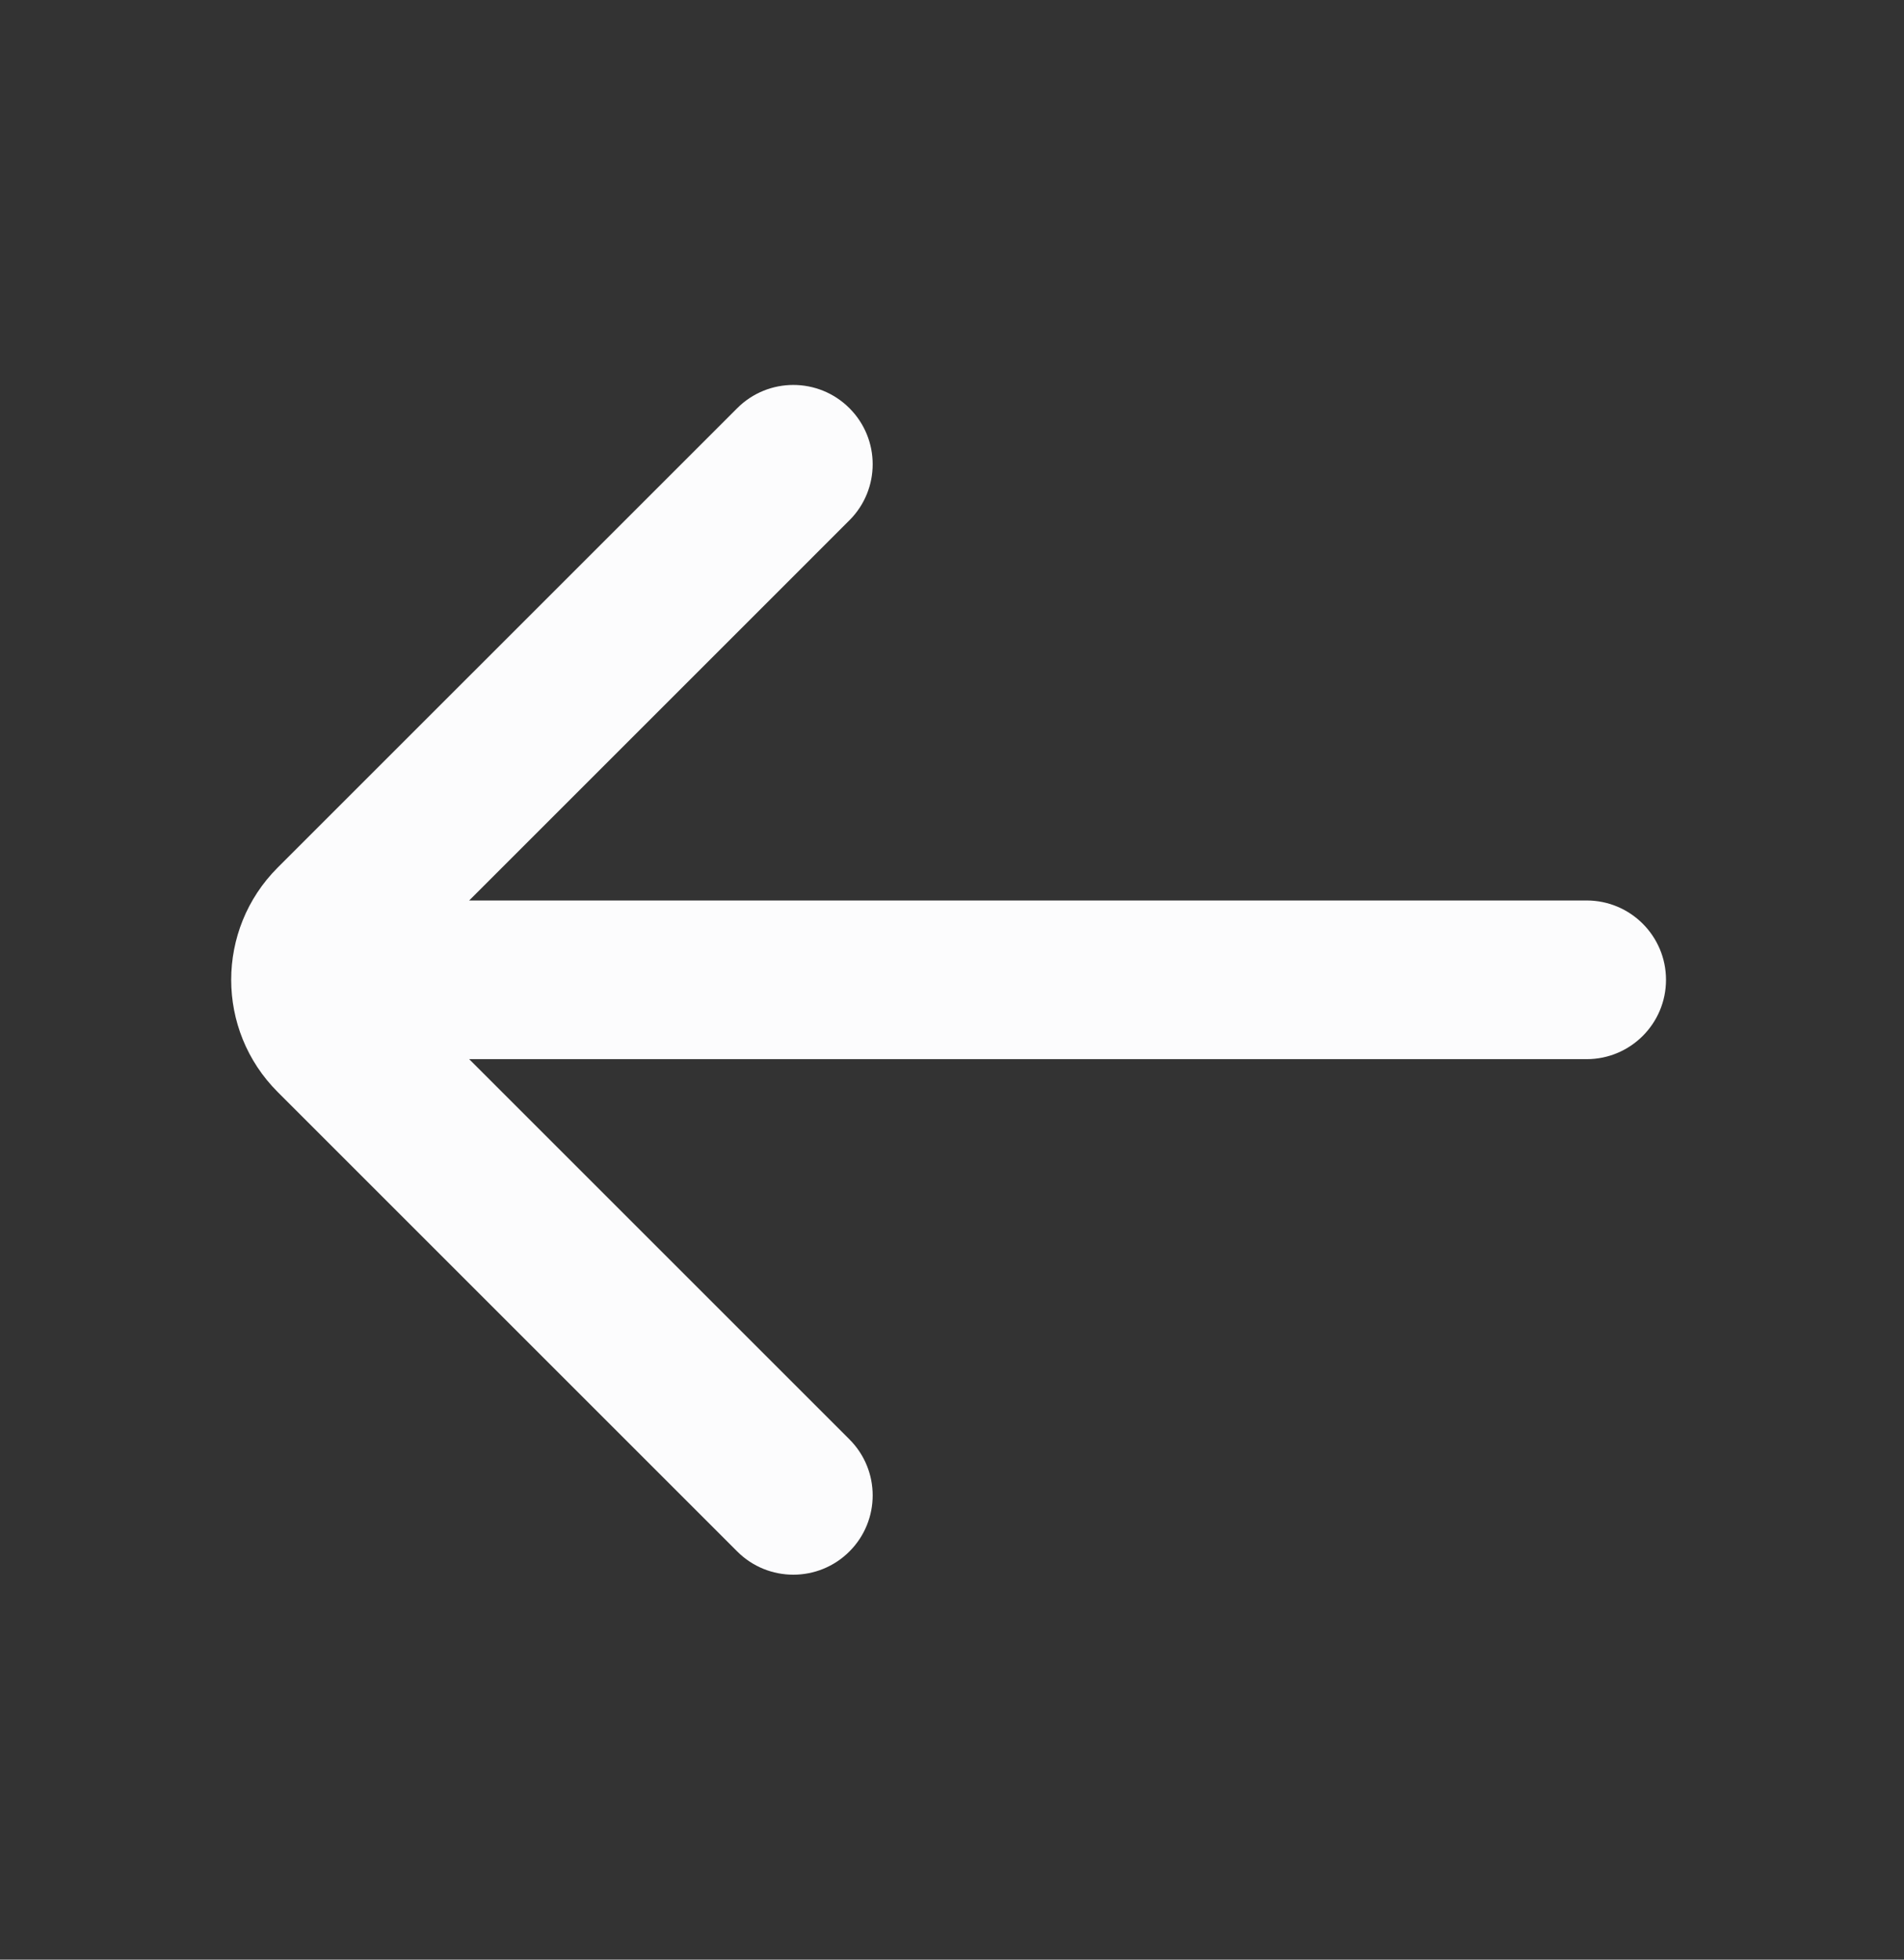 <svg width="34" height="35" viewBox="0 0 34 35" fill="none" xmlns="http://www.w3.org/2000/svg">
<rect x="0" y="0" width="34" height="35" fill="#333333" stroke="none"/>
<path d="M28.333 18.917C29.116 18.917 29.75 18.282 29.75 17.5C29.75 16.718 29.116 16.083 28.333 16.083H8.378L15.168 9.293C15.722 8.74 15.722 7.843 15.168 7.29C14.615 6.737 13.718 6.737 13.165 7.29L4.958 15.496C3.852 16.603 3.852 18.397 4.958 19.503L13.165 27.71C13.718 28.263 14.615 28.263 15.168 27.71C15.722 27.157 15.722 26.26 15.168 25.707L8.378 18.917H28.333Z" fill="#FCFCFD"/>
</svg>
